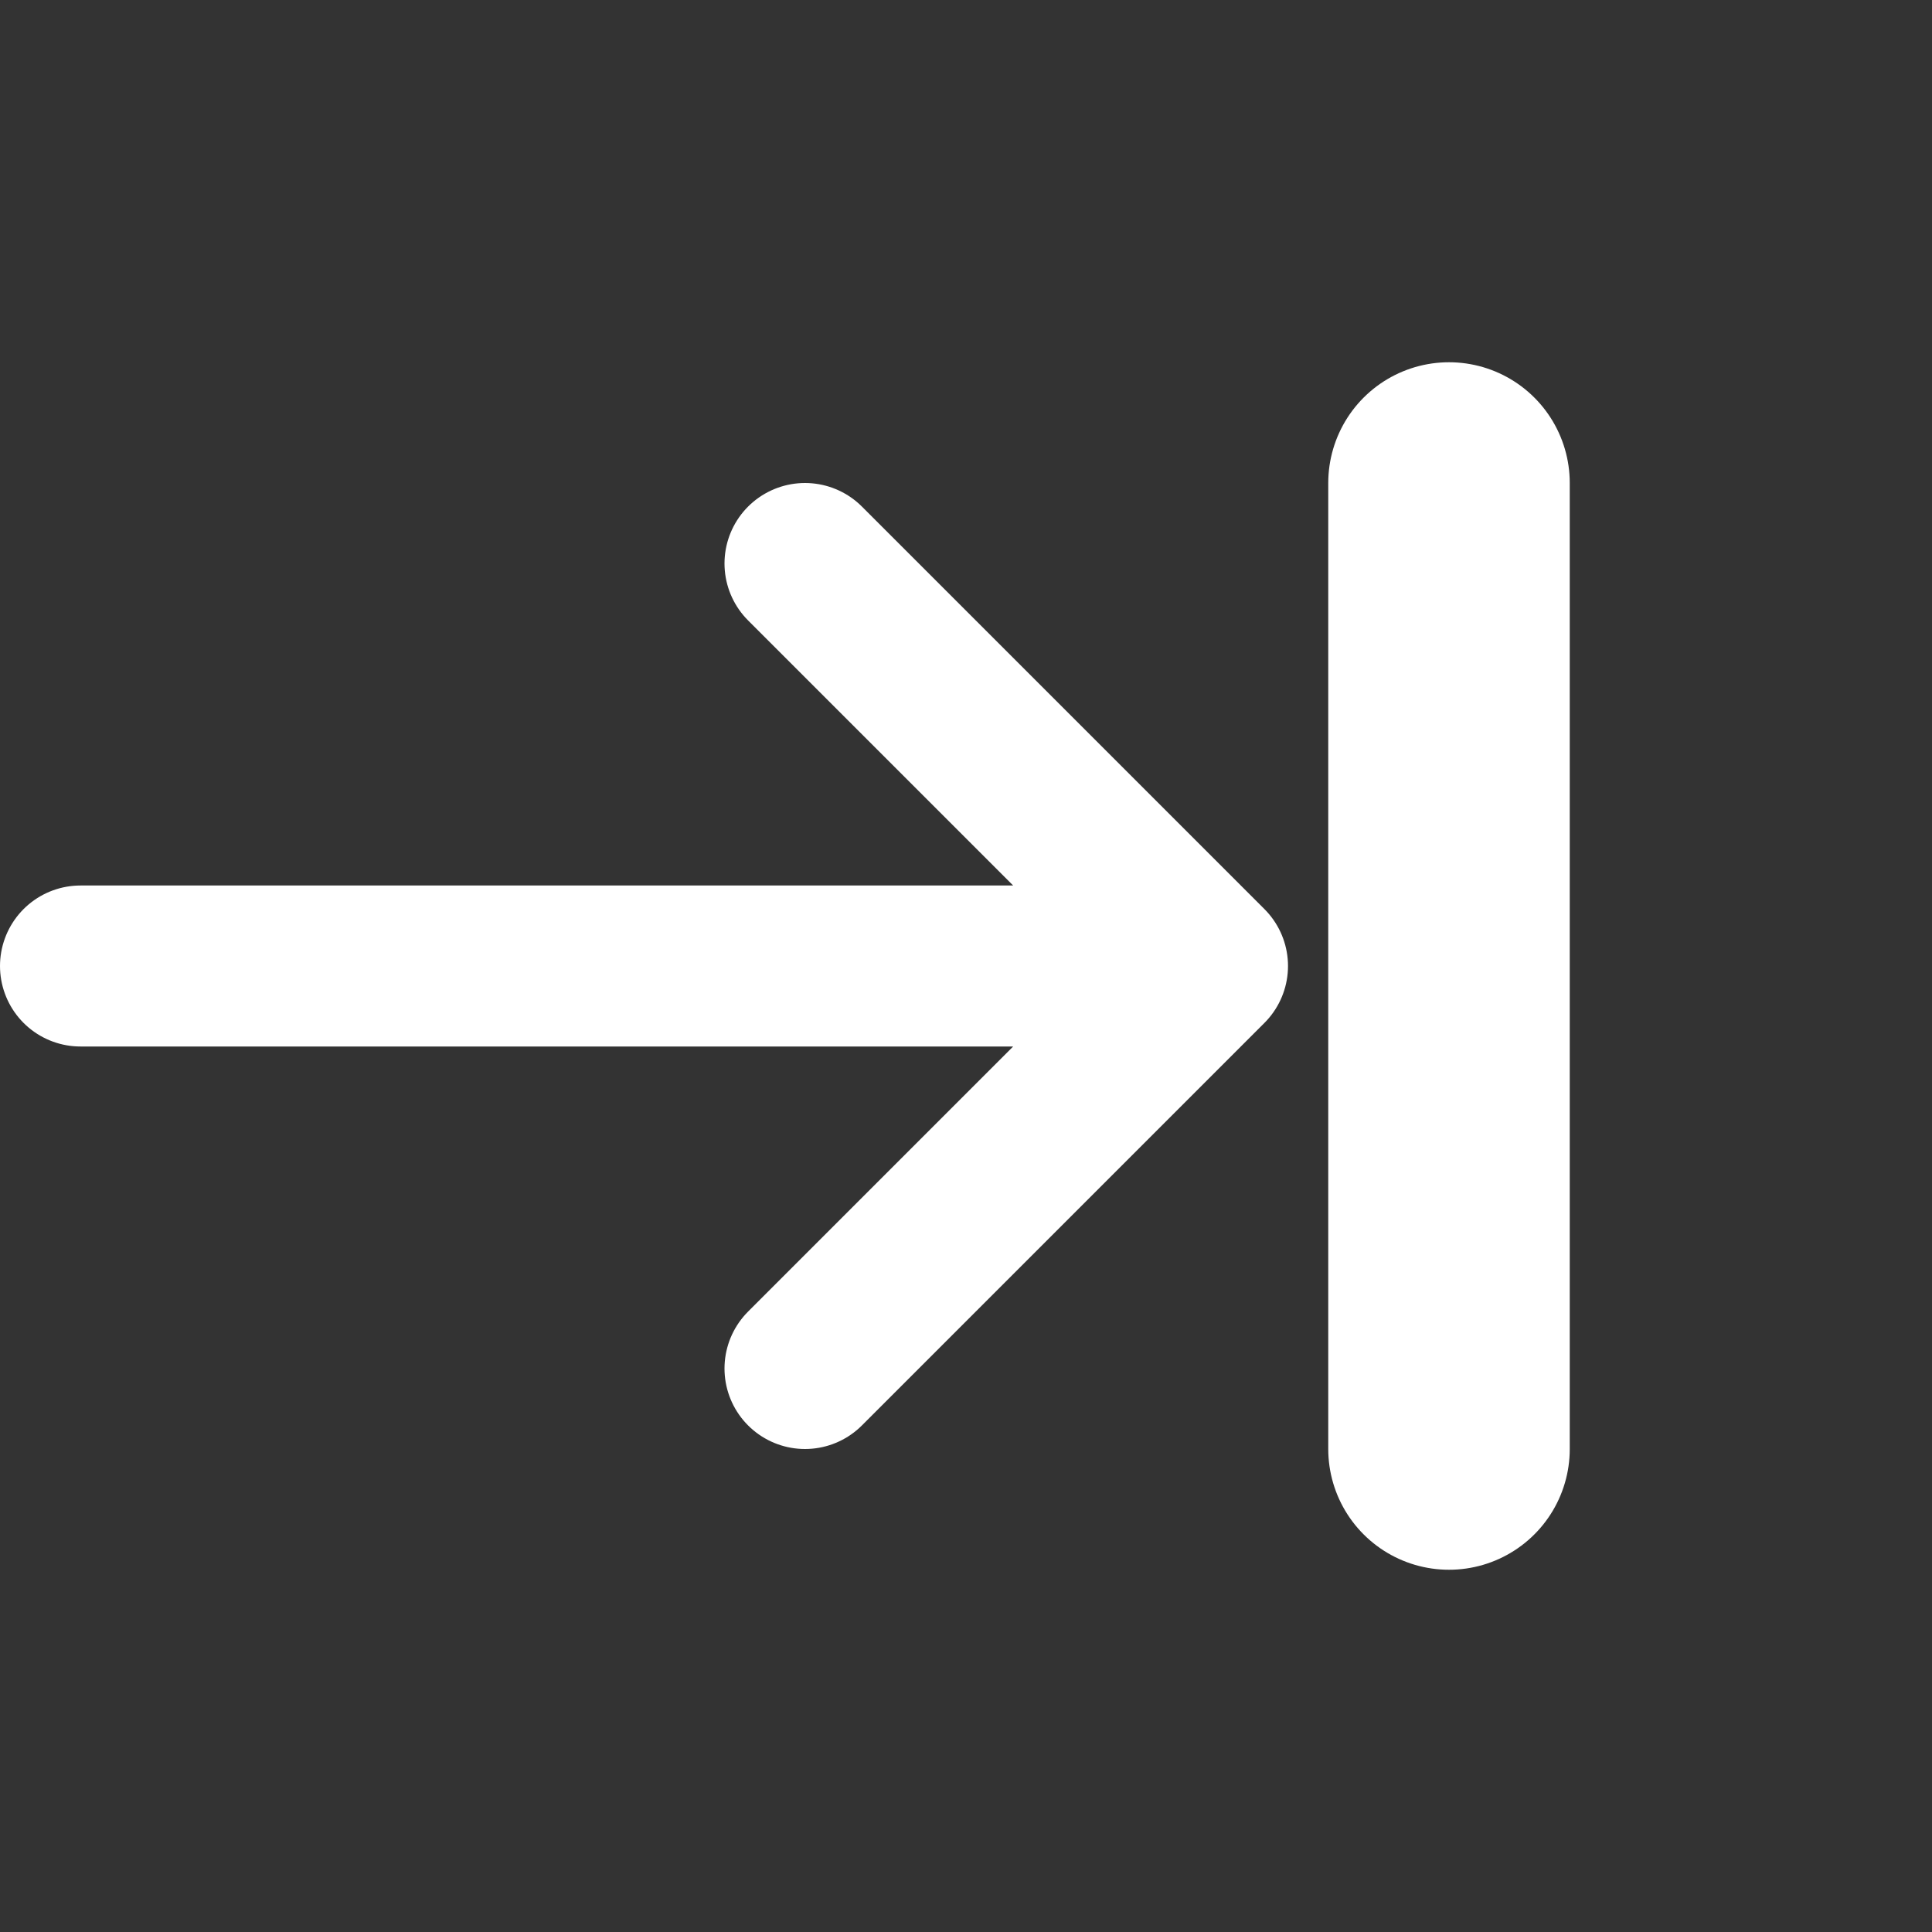 <svg xmlns="http://www.w3.org/2000/svg" viewBox="0 0 24 24" fill="none" stroke="white" stroke-width="2" stroke-linecap="round" stroke-linejoin="round">
    <rect x="0" y="0" width="24" height="24" fill="#333333" stroke="none"/>
    <path d="M13 12H1M10 7l5 5 -5 5 "/>
    <path stroke-width = "3" d="M18 6 v 12"/>
</svg>
